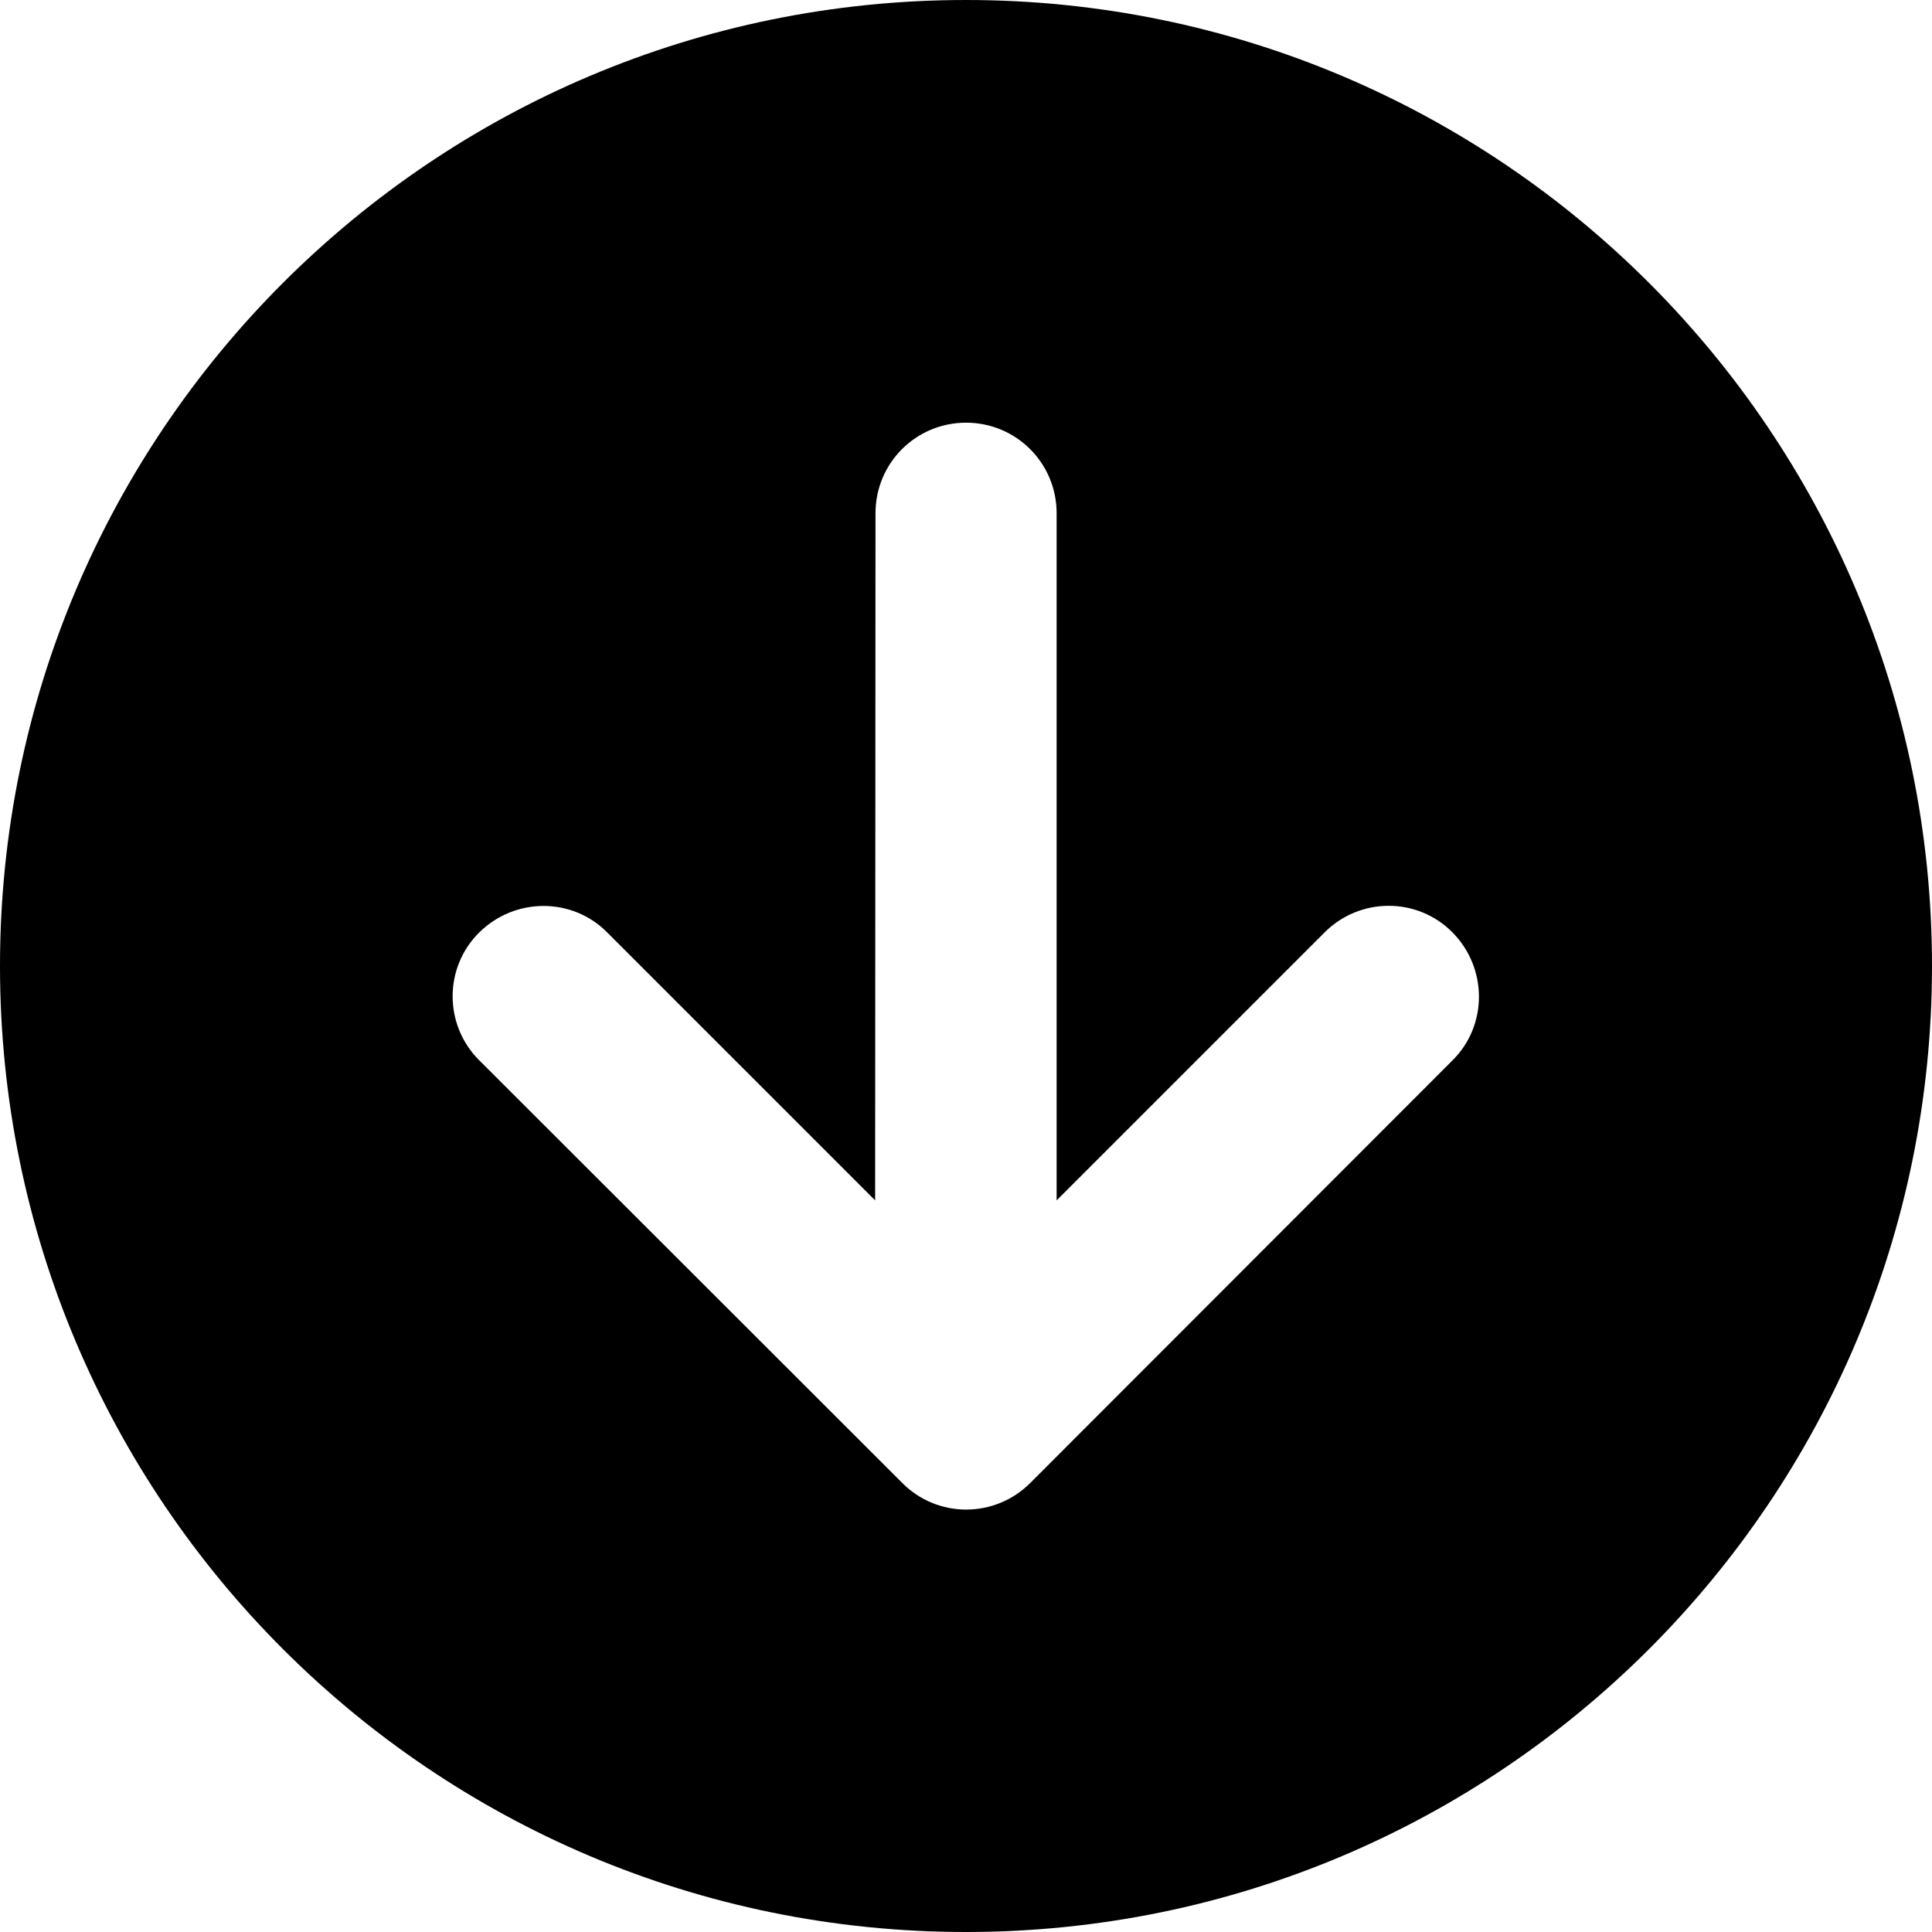 <svg version="1.1" xmlns="http://www.w3.org/2000/svg" width="32" height="32" viewBox="0 0 32 32">
<path fill="currentColor" d="M16 0c-8.837 0-16 7.163-16 16s7.163 16 16 16v0c8.837 0 16-7.163 16-16s-7.163-16-16-16v0zM7.938 17.563c-0.588-0.587-0.588-1.538 0-2.119s1.537-0.588 2.119 0l4.438 4.438 0.006-11.381c0-0.831 0.669-1.5 1.5-1.5s1.5 0.669 1.5 1.5v11.381l4.438-4.438c0.587-0.588 1.538-0.588 2.119 0s0.587 1.538 0 2.119l-6.994 7c-0.587 0.587-1.537 0.587-2.119 0l-7.006-7z"/>
</svg>